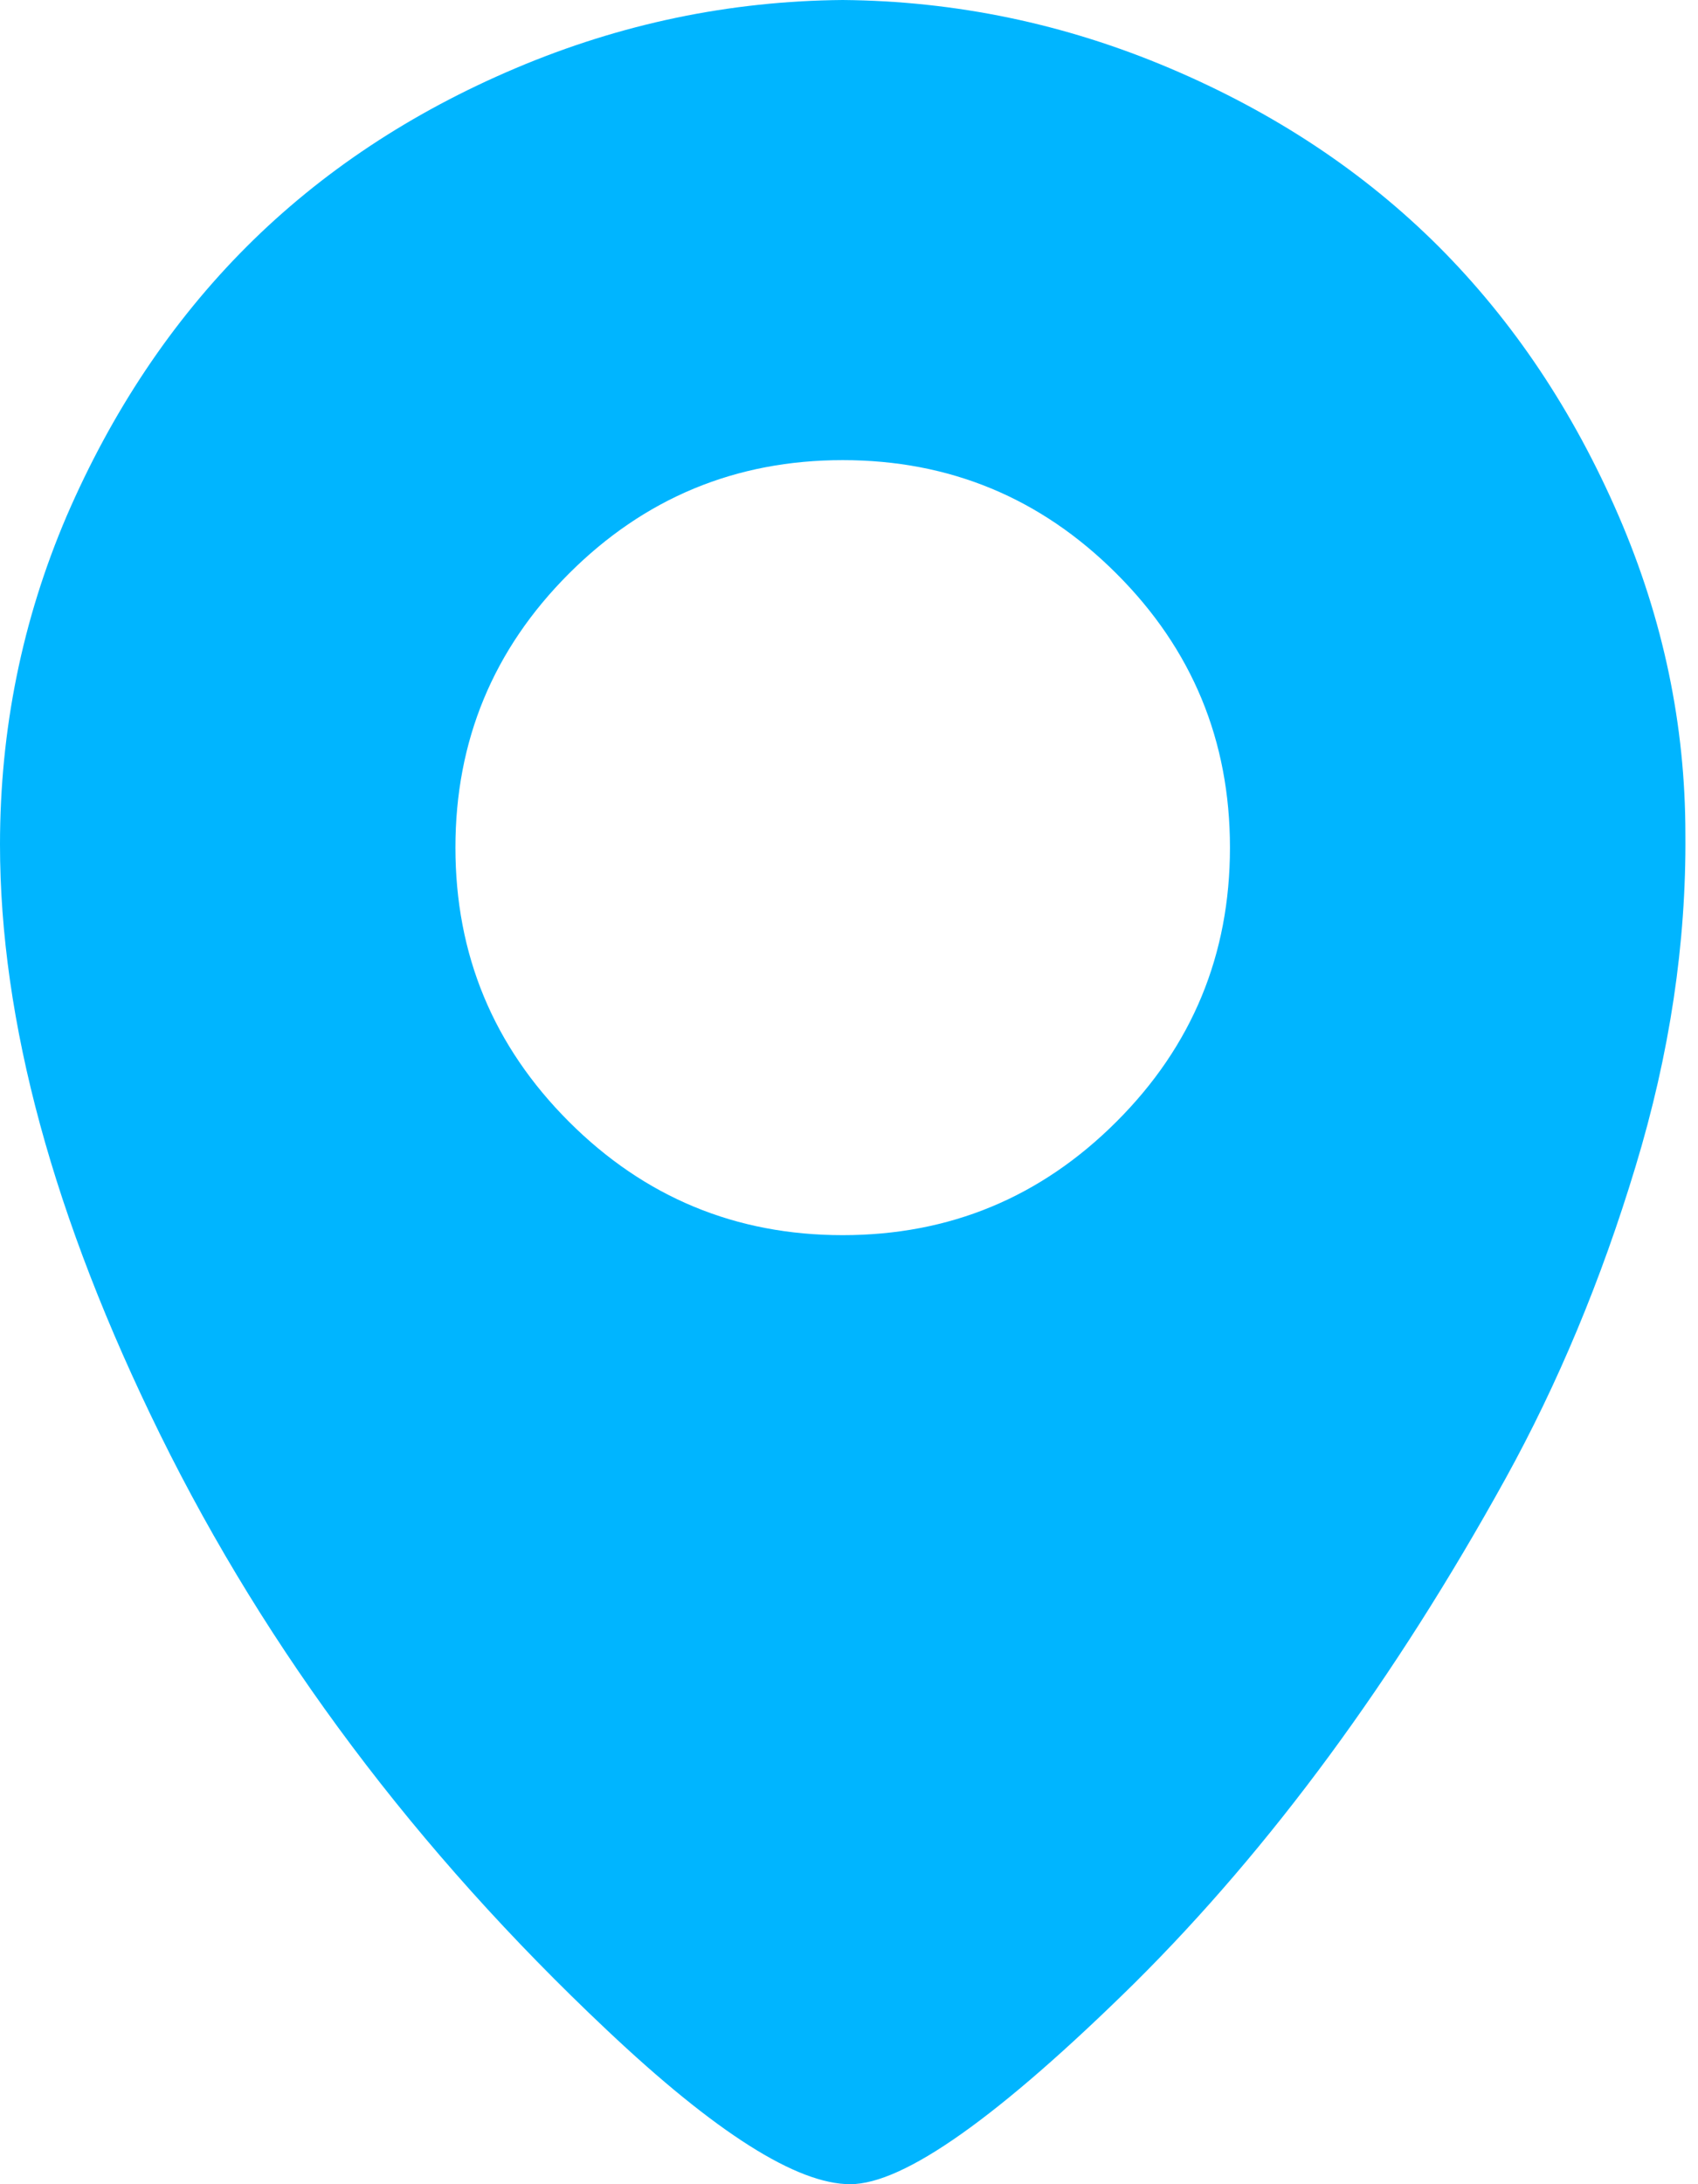 <?xml version="1.0" encoding="UTF-8"?>
<svg width="14px" height="18px" viewBox="0 0 14 18" version="1.1" xmlns="http://www.w3.org/2000/svg" xmlns:xlink="http://www.w3.org/1999/xlink">
    <!-- Generator: Sketch 61.2 (89653) - https://sketch.com -->
    <title>l</title>
    <desc>Created with Sketch.</desc>
    <g id="About" stroke="none" stroke-width="1" fill="none" fill-rule="evenodd">
        <g id="about-venue-hotel-2020-v2-copy" transform="translate(-769, -1025)" fill="#00B5FF" fill-rule="nonzero">
            <g id="at-a-glance" transform="translate(297, 388)">
                <g id="location" transform="translate(64, 52)">
                    <g id="hotel" transform="translate(408, 497)">
                        <g id="info">
                            <path d="M7.01,106 C7.451,106 8.233,105.447 9.356,104.341 C10.478,103.227 11.497,101.842 12.412,100.187 C12.844,99.405 13.202,98.549 13.484,97.617 C13.767,96.686 13.904,95.771 13.896,94.873 C13.896,93.975 13.713,93.102 13.347,92.254 C12.973,91.389 12.478,90.649 11.863,90.033 C11.247,89.418 10.507,88.927 9.642,88.561 C8.778,88.195 7.879,88.008 6.948,88 C6.017,88.008 5.119,88.195 4.254,88.561 C3.389,88.927 2.649,89.418 2.033,90.033 C1.418,90.649 0.923,91.389 0.549,92.254 C0.183,93.11 0,94.012 0,94.96 C0,96.416 0.441,98.037 1.322,99.825 C2.204,101.613 3.43,103.247 5.002,104.728 C5.9,105.576 6.57,106 7.01,106 Z M6.948,98.179 C6.067,98.179 5.314,97.867 4.69,97.243 C4.067,96.62 3.755,95.867 3.755,94.985 C3.755,94.104 4.067,93.351 4.69,92.728 C5.314,92.104 6.067,91.792 6.948,91.792 C7.83,91.792 8.582,92.104 9.206,92.728 C9.83,93.351 10.141,94.104 10.141,94.985 C10.141,95.867 9.83,96.62 9.206,97.243 C8.582,97.867 7.83,98.179 6.948,98.179 Z" id="l"></path>
                        </g>
                    </g>
                </g>
            </g>
        </g>
    </g>
</svg>
